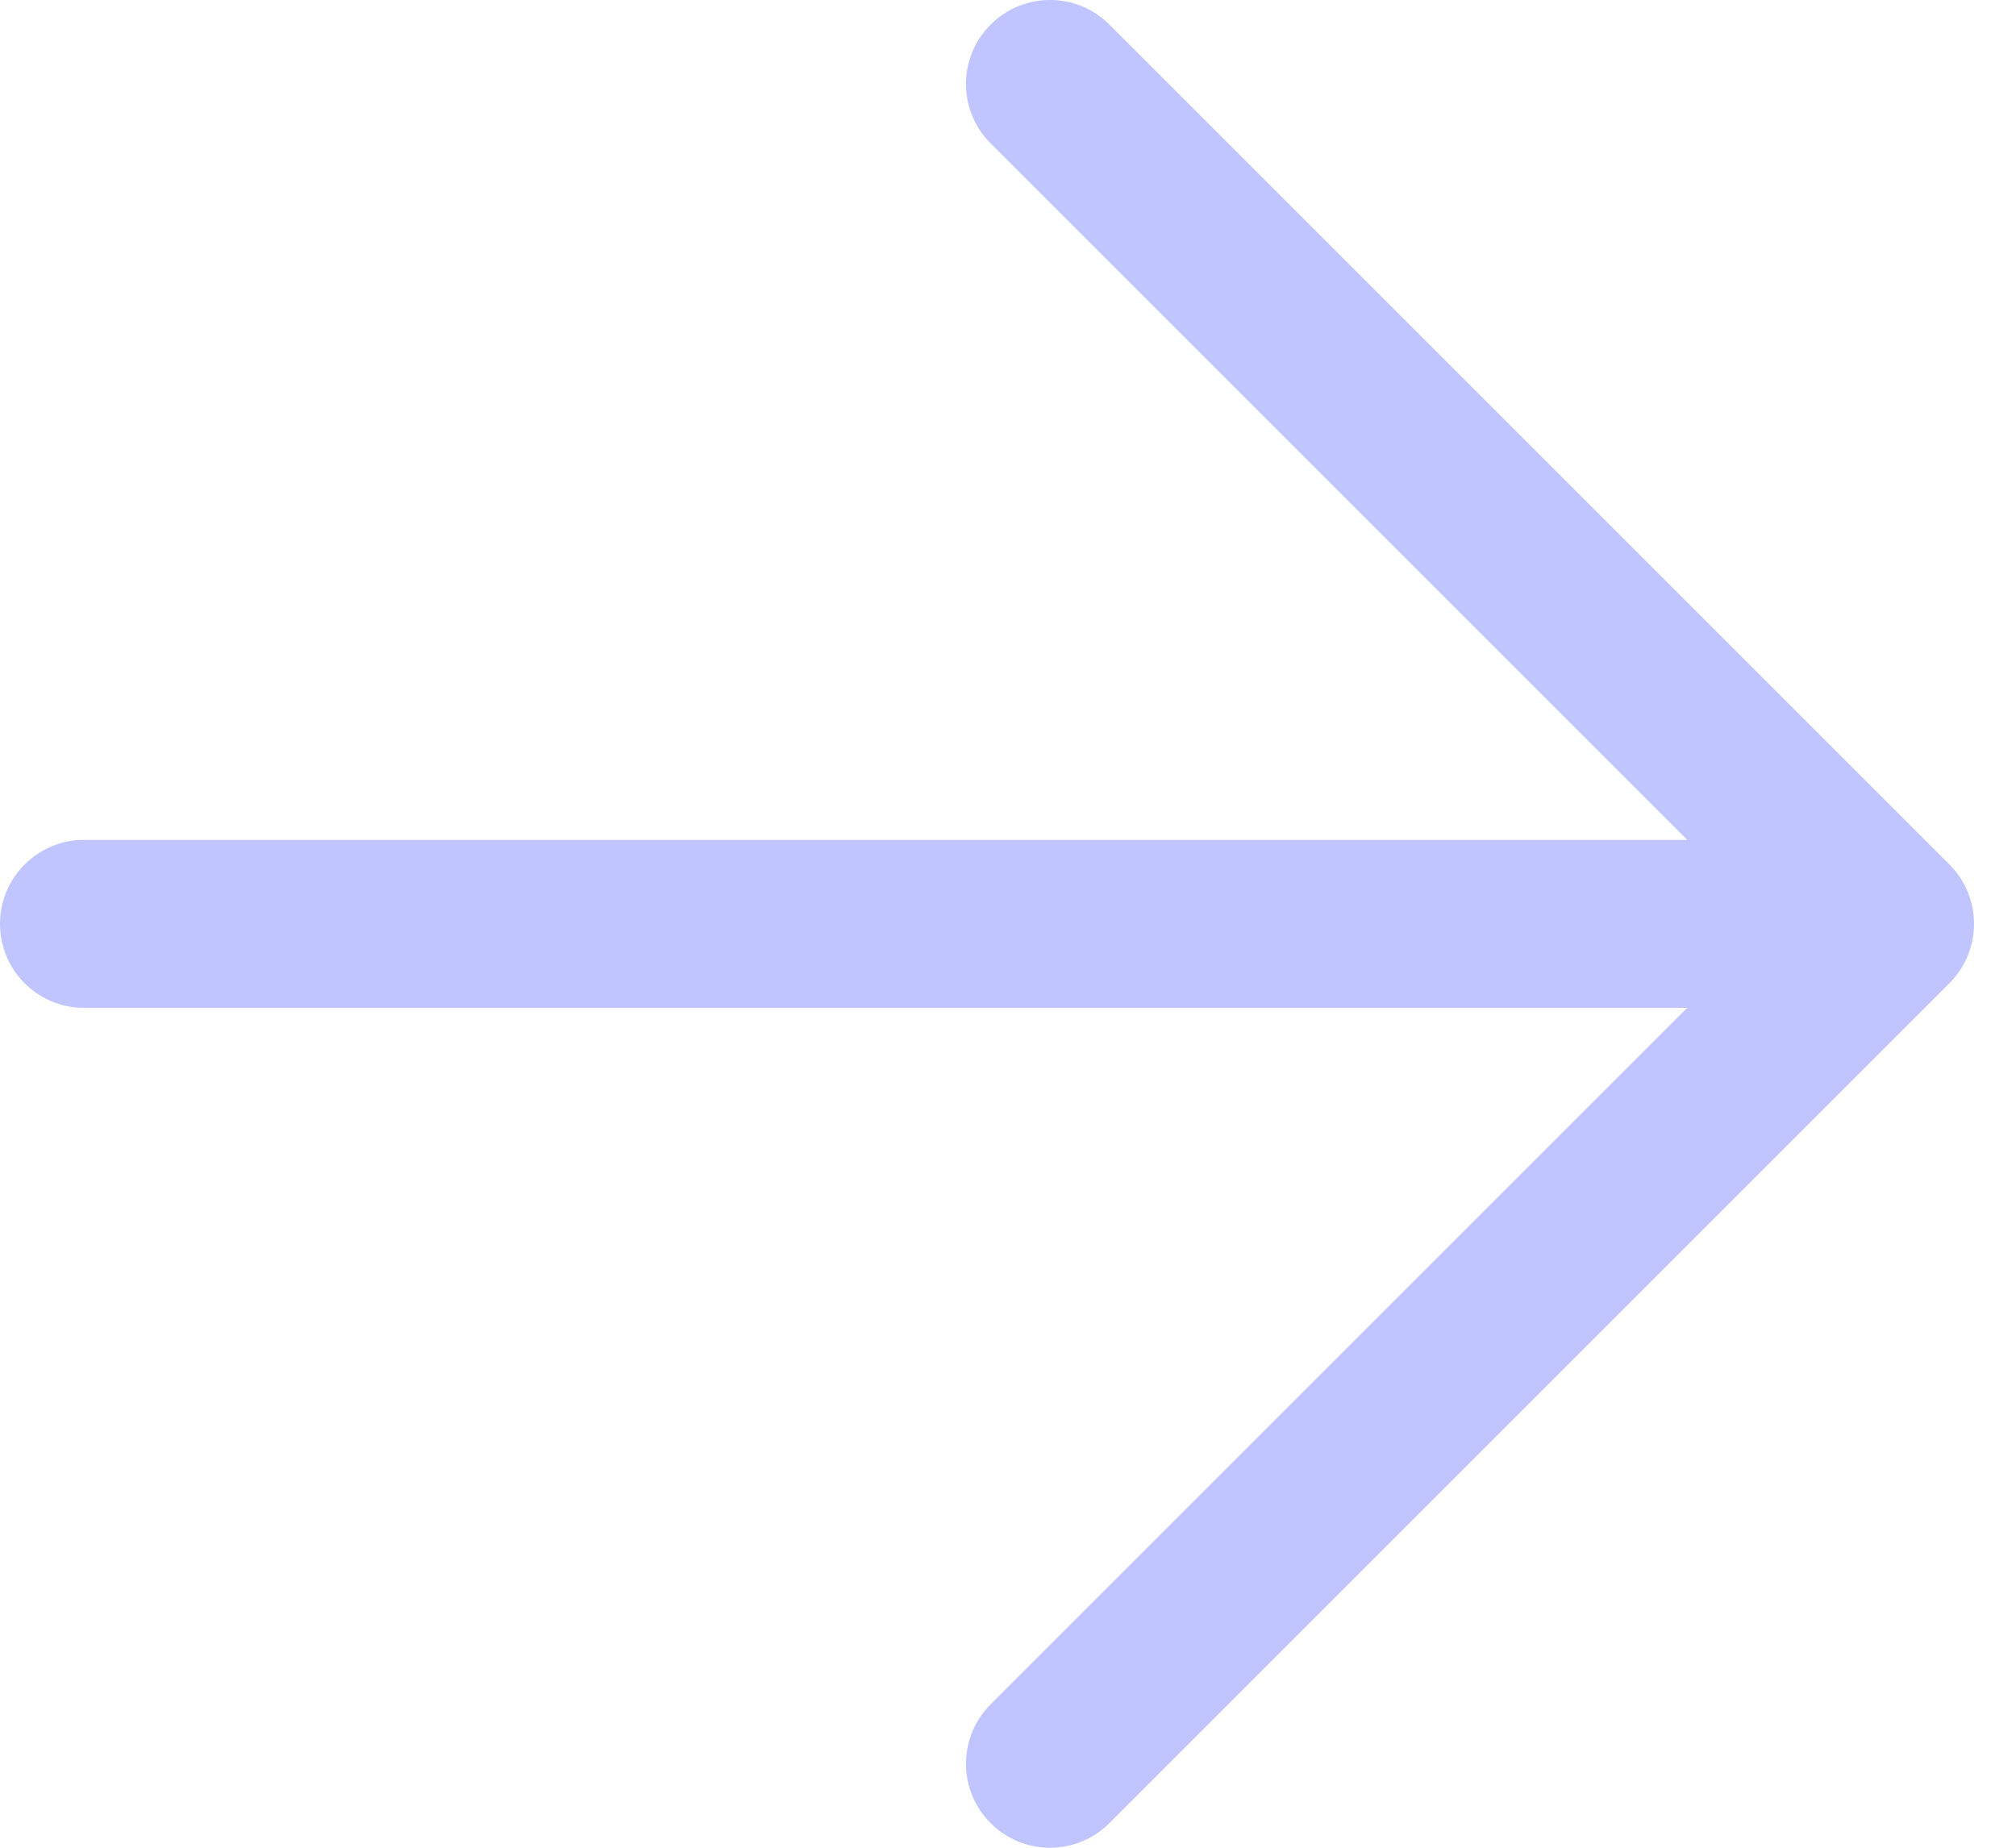 
<svg width="24" height="22" viewBox="0 0 24 22" fill="none" xmlns="http://www.w3.org/2000/svg"><path d="M1 10C0.448 10 0 10.448 0 11C0 11.552 0.448 12 1 12V10ZM22.5 11L23.207 11.707C23.598 11.317 23.598 10.683 23.207 10.293L22.5 11ZM13.207 0.293C12.817 -0.098 12.183 -0.098 11.793 0.293C11.402 0.683 11.402 1.317 11.793 1.707L13.207 0.293ZM11.793 20.293C11.402 20.683 11.402 21.317 11.793 21.707C12.183 22.098 12.817 22.098 13.207 21.707L11.793 20.293ZM1 12H22.5V10H1V12ZM11.793 1.707L21.793 11.707L23.207 10.293L13.207 0.293L11.793 1.707ZM21.793 10.293L11.793 20.293L13.207 21.707L23.207 11.707L21.793 10.293Z" fill="#c1c5ff"/></svg>